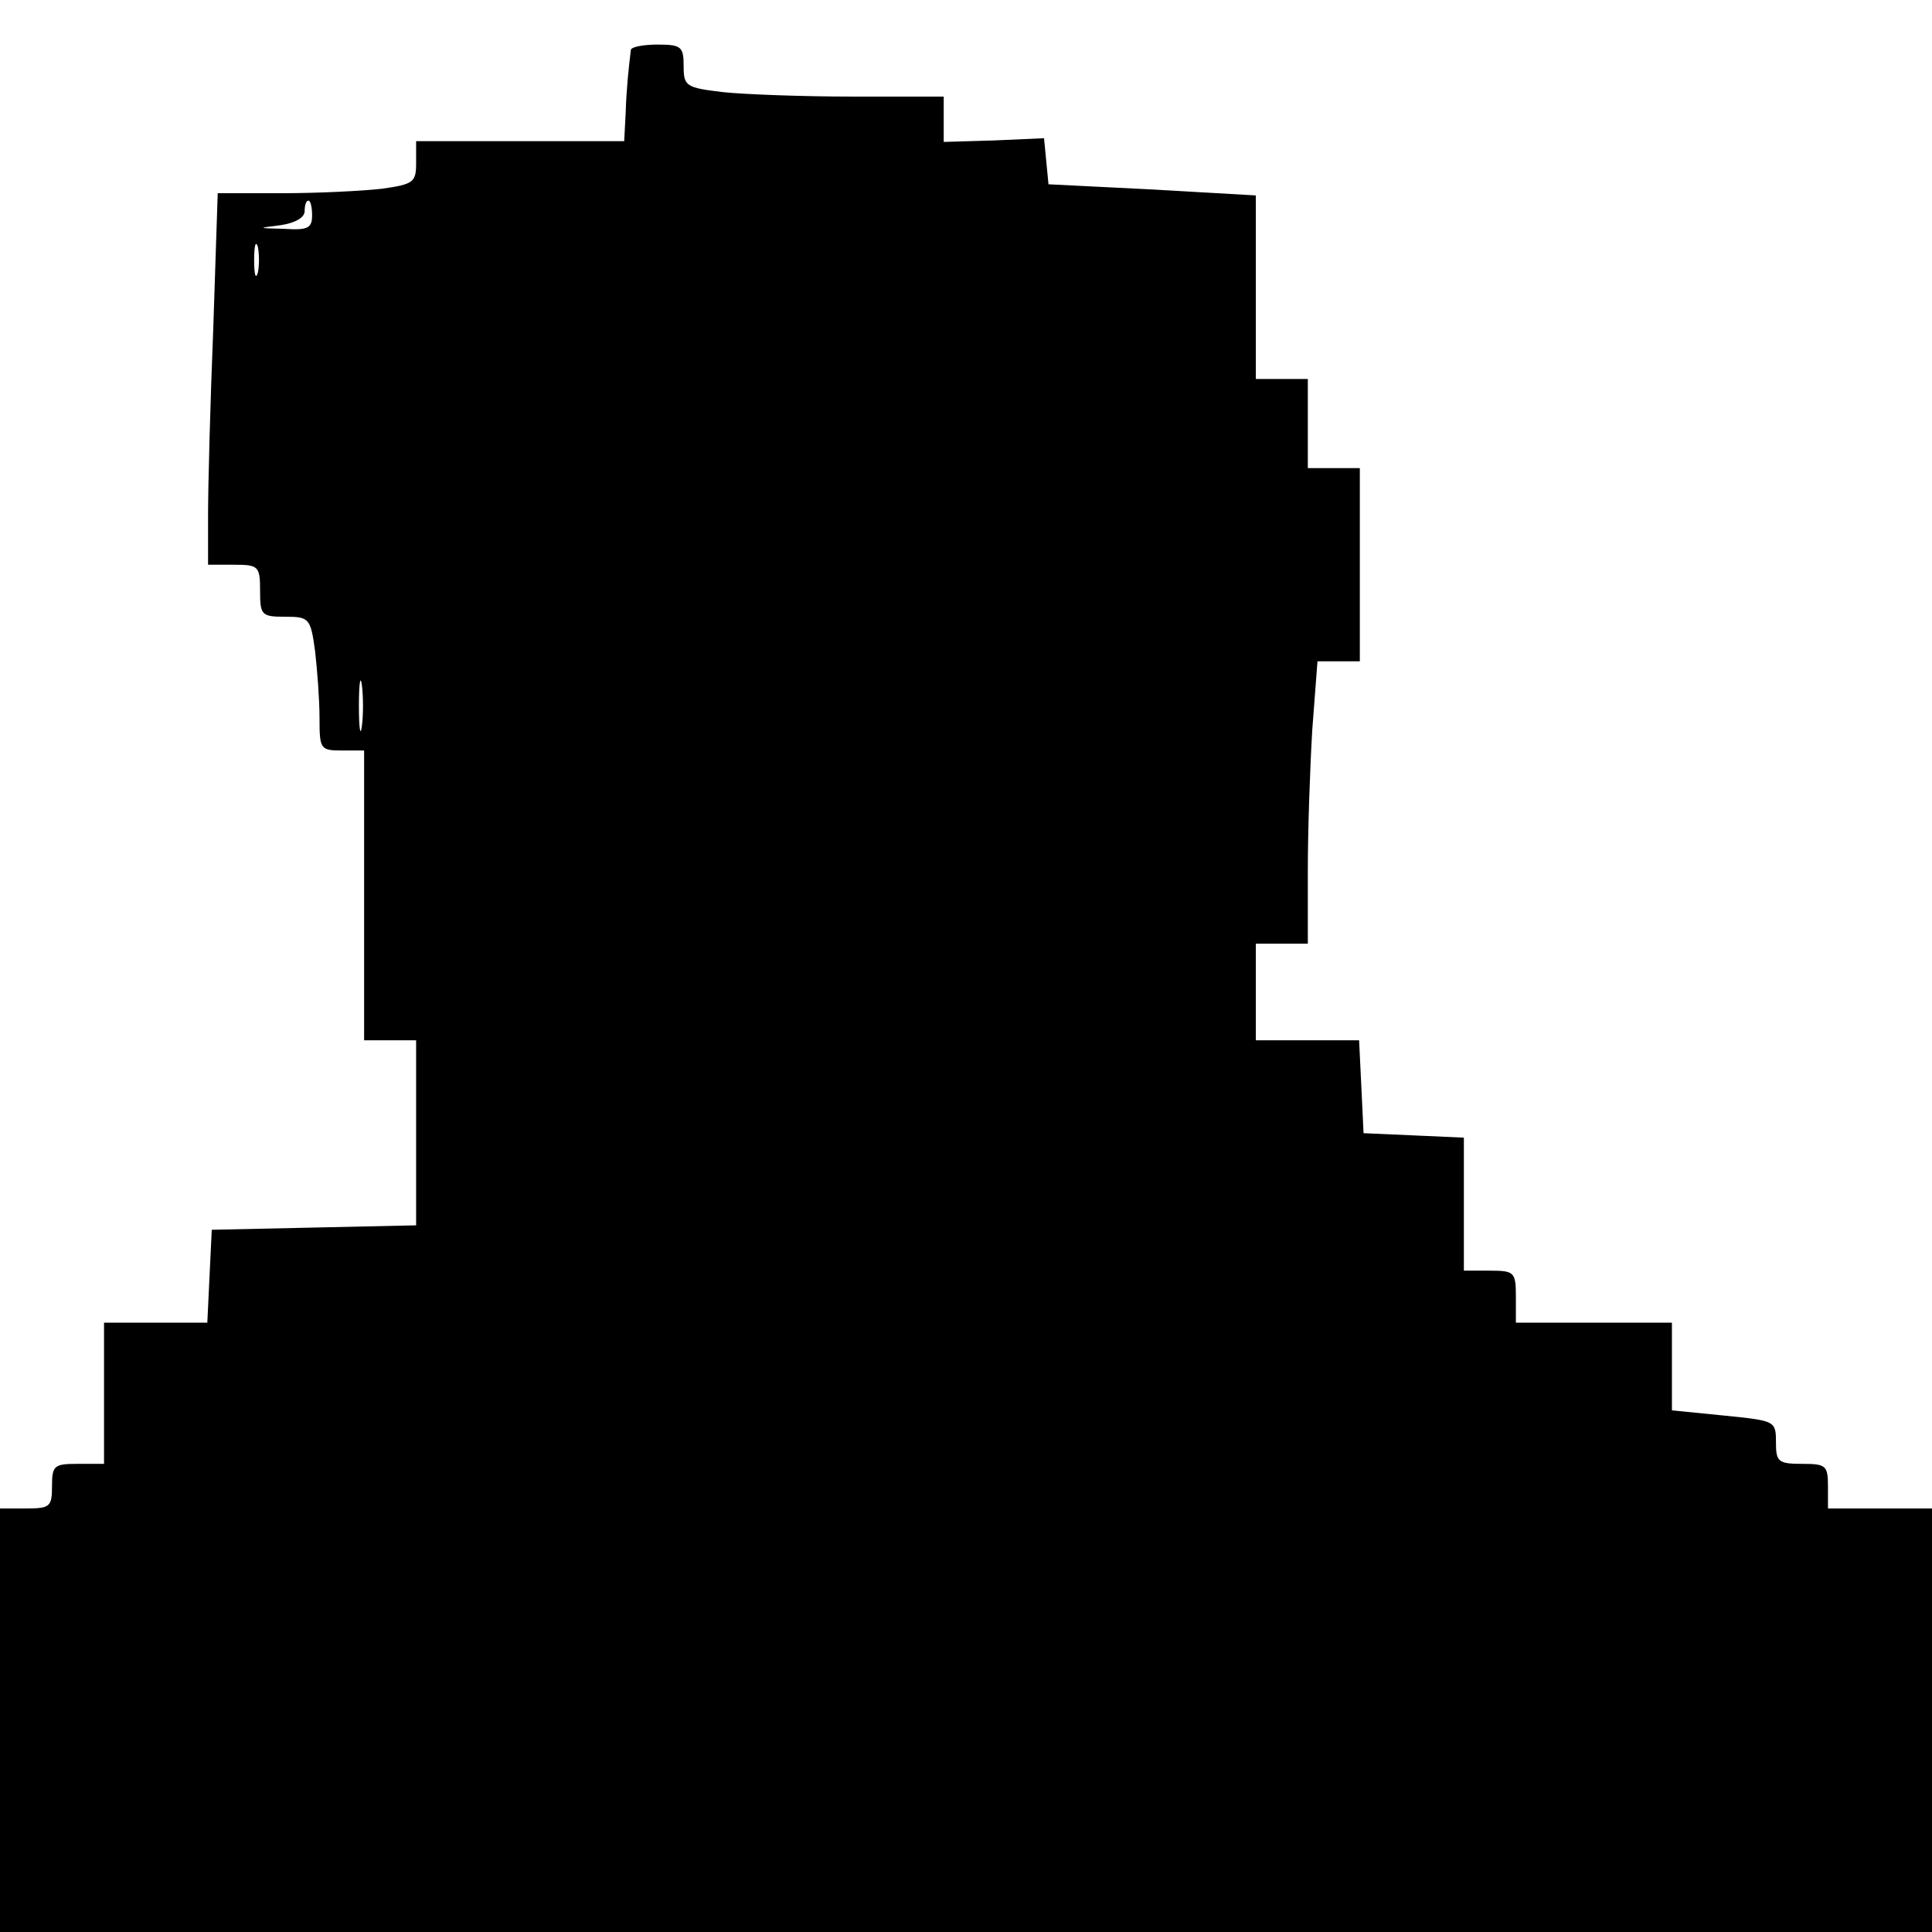 <svg xmlns="http://www.w3.org/2000/svg" width="346.667" height="346.667" preserveAspectRatio="xMidYMid meet" version="1.0" viewBox="0 0 260 260"><g fill="#000" stroke="none"><path d="M849 2533 c-3 -25 -6 -52 -7 -85 l-2 -38 -140 0 -140 0 0 -29 c0 -26 -3 -29 -46 -35 -26 -3 -86 -6 -134 -6 l-87 0 -6 -182 c-4 -99 -7 -212 -7 -250 l0 -68 35 0 c33 0 35 -2 35 -35 0 -33 2 -35 34 -35 32 0 34 -2 40 -46 3 -26 6 -66 6 -90 0 -42 1 -44 30 -44 l30 0 0 -195 0 -195 35 0 35 0 0 -125 0 -124 -137 -3 -138 -3 -3 -62 -3 -63 -69 0 -70 0 0 -95 0 -95 -35 0 c-32 0 -35 -2 -35 -30 0 -28 -3 -30 -35 -30 l-35 0 0 -285 0 -285 1300 0 1300 0 0 285 0 285 -70 0 -70 0 0 30 c0 28 -3 30 -35 30 -32 0 -35 3 -35 29 0 29 -1 29 -70 36 l-70 7 0 59 0 59 -105 0 -105 0 0 35 c0 33 -2 35 -35 35 l-35 0 0 90 0 89 -67 3 -68 3 -3 63 -3 62 -69 0 -70 0 0 65 0 65 35 0 35 0 0 98 c0 55 3 140 6 190 l7 92 28 0 29 0 0 130 0 130 -35 0 -35 0 0 60 0 60 -35 0 -35 0 0 124 0 123 -139 8 -140 7 -3 31 -3 31 -67 -3 -68 -2 0 30 0 31 -122 0 c-68 0 -147 3 -175 6 -50 6 -53 8 -53 35 0 26 -3 29 -35 29 -19 0 -35 -3 -36 -7z m-429 -223 c0 -17 -6 -20 -37 -18 -37 1 -37 1 -5 5 19 3 32 10 32 19 0 8 2 14 5 14 3 0 5 -9 5 -20z m-73 -77 c-3 -10 -5 -2 -5 17 0 19 2 27 5 18 2 -10 2 -26 0 -35z m140 -610 c-2 -16 -4 -3 -4 27 0 30 2 43 4 28 2 -16 2 -40 0 -55z" transform="translate(0,260) scale(0.1,-0.1)"/></g></svg>